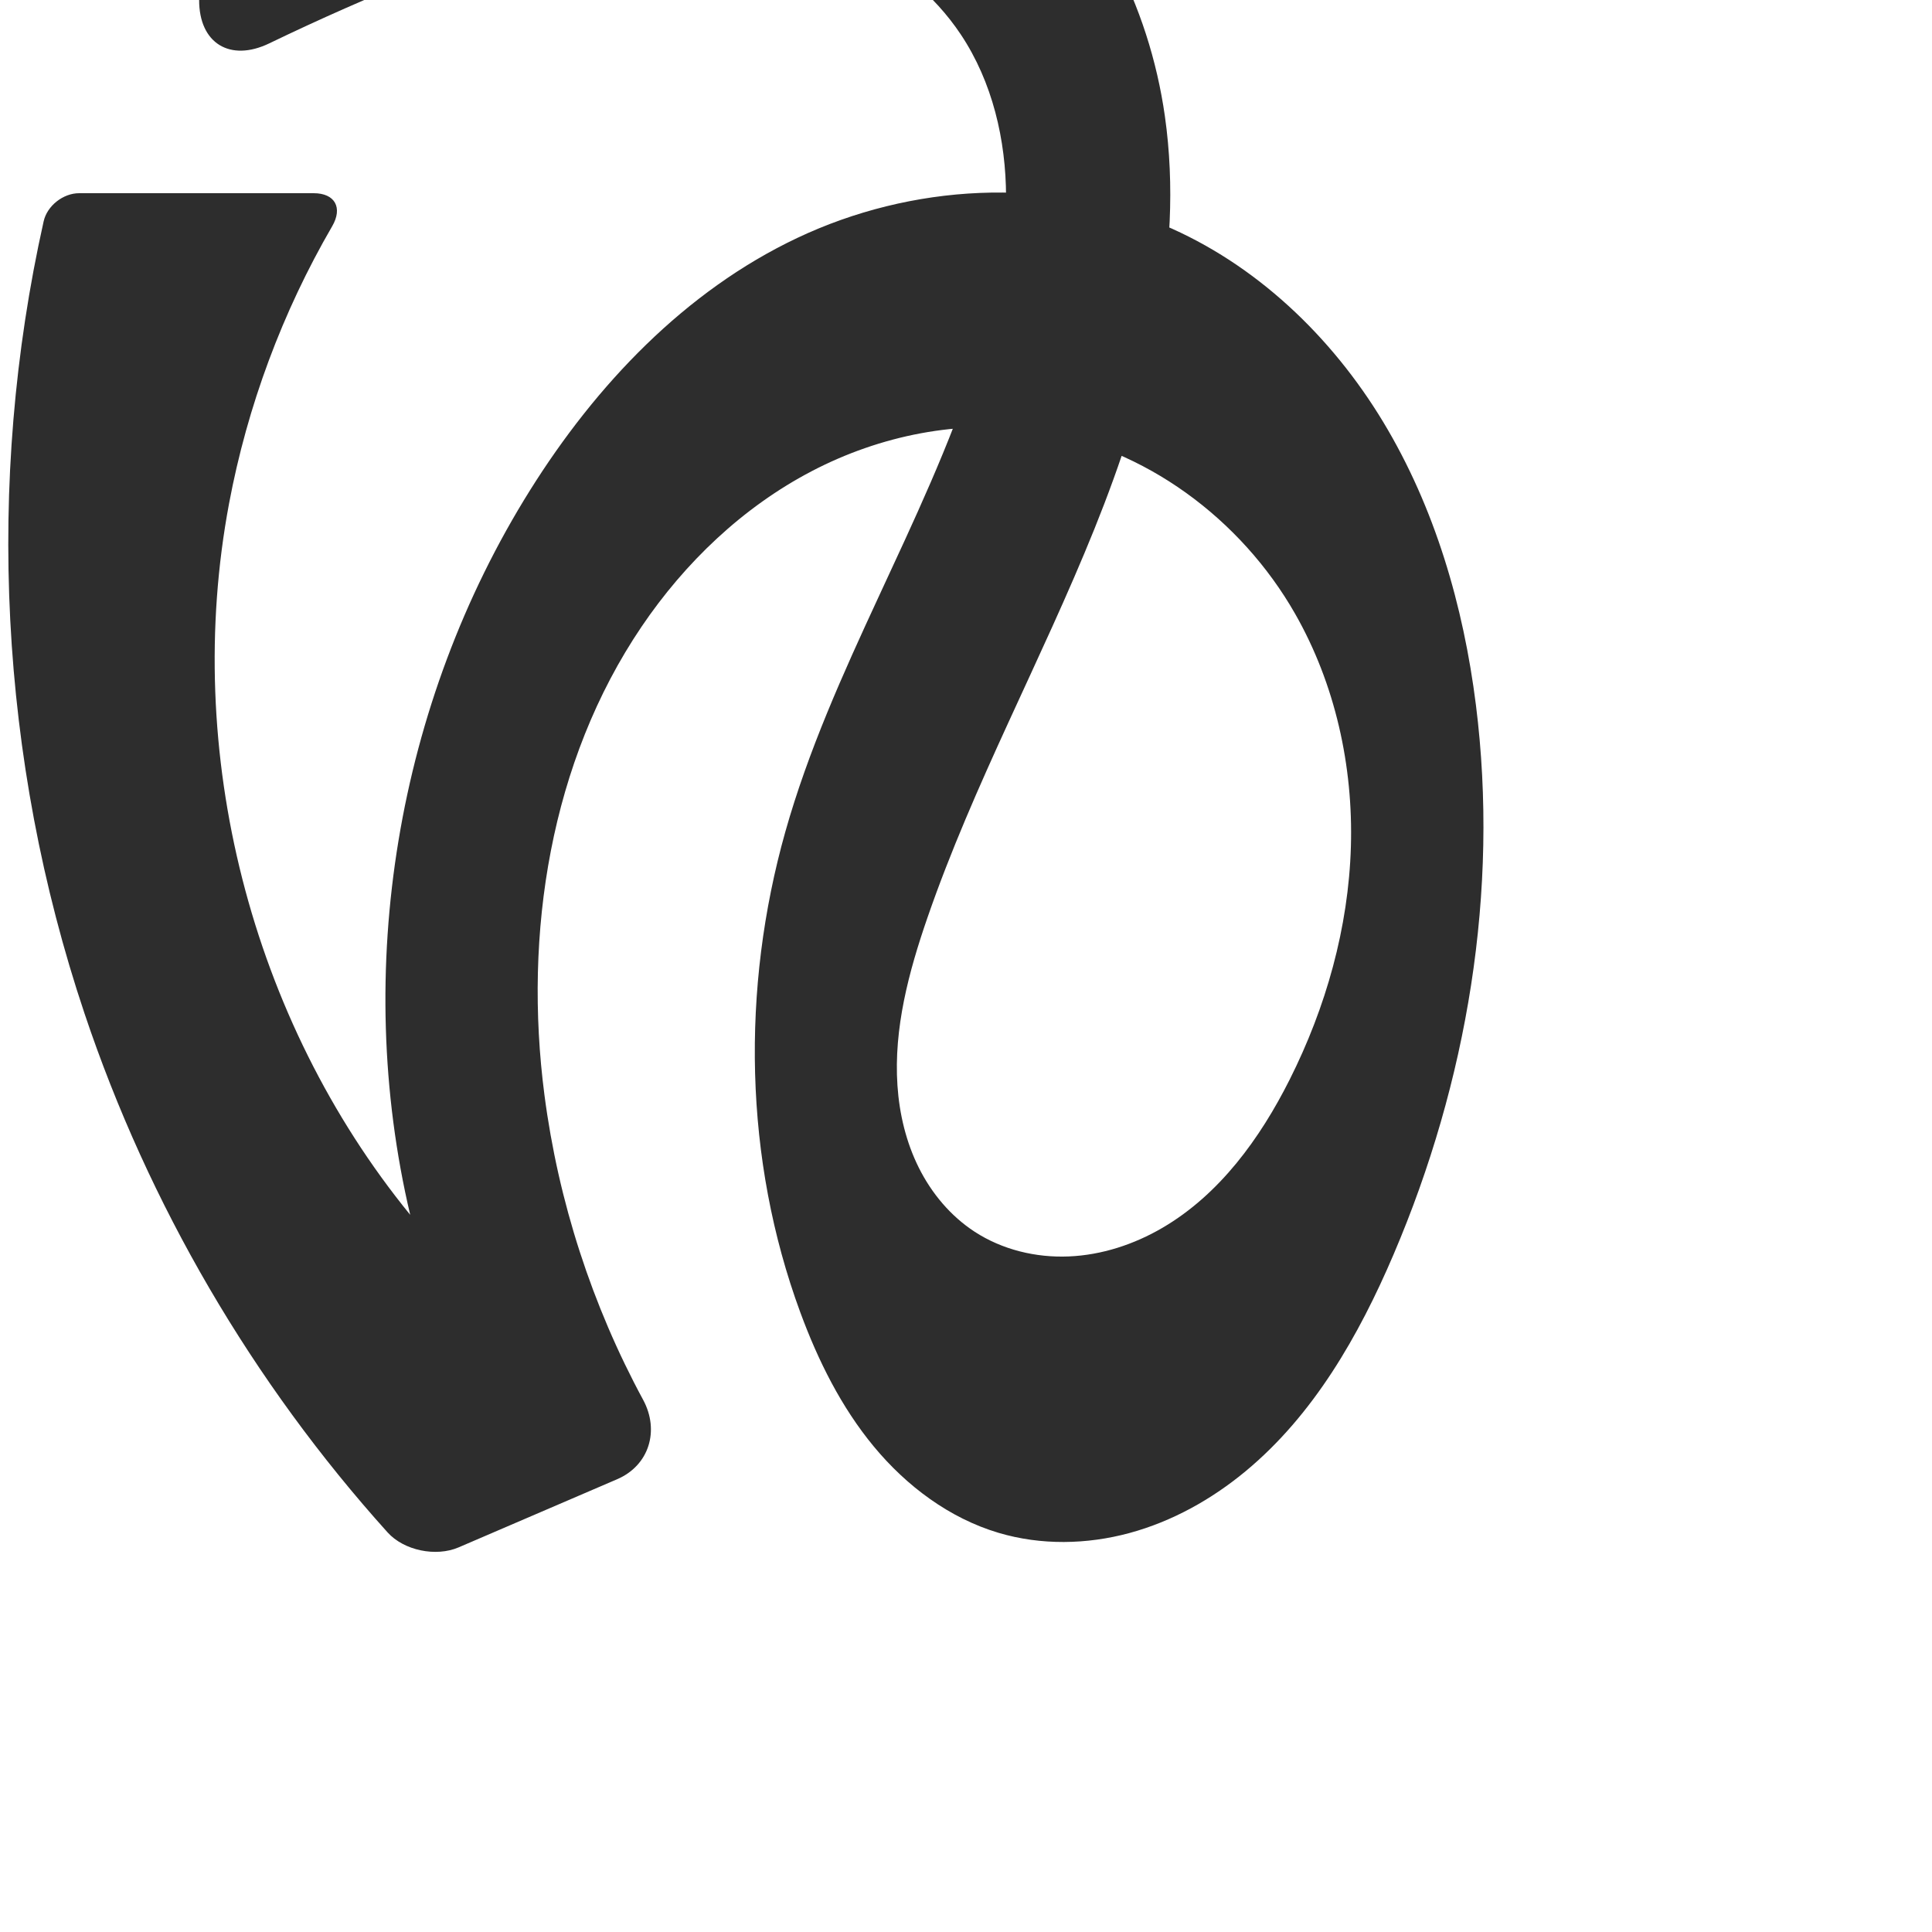 <?xml version="1.0" encoding="UTF-8" standalone="no"?>
<svg
   xmlns:dc="http://purl.org/dc/elements/1.1/"
   xmlns:cc="http://creativecommons.org/ns#"
   xmlns:rdf="http://www.w3.org/1999/02/22-rdf-syntax-ns#"
   xmlns:svg="http://www.w3.org/2000/svg"
   xmlns="http://www.w3.org/2000/svg"
   xmlns:sodipodi="http://sodipodi.sourceforge.net/DTD/sodipodi-0.dtd"
   xmlns:inkscape="http://www.inkscape.org/namespaces/inkscape"
   xml:space="preserve"
   width="1000"
   height="1000"
   version="1.1"
   style="clip-rule:evenodd;fill-rule:evenodd;image-rendering:optimizeQuality;shape-rendering:geometricPrecision;text-rendering:geometricPrecision"
   viewBox="0 0 1000 1000"
   id="svg10"
   sodipodi:docname="ൾ.svg"
   inkscape:version="1.0.2 (e86c870879, 2021-01-15)"><sodipodi:namedview
   pagecolor="#ffffff"
   bordercolor="#666666"
   borderopacity="1"
   objecttolerance="10"
   gridtolerance="10"
   guidetolerance="10"
   inkscape:pageopacity="0"
   inkscape:pageshadow="2"
   inkscape:window-width="1920"
   inkscape:window-height="1007"
   id="namedview12"
   showgrid="false"
   inkscape:zoom="0.54793055"
   inkscape:cx="749.00133"
   inkscape:cy="485.44581"
   inkscape:window-x="1920"
   inkscape:window-y="0"
   inkscape:window-maximized="1"
   inkscape:current-layer="svg10"
   showguides="true"
   inkscape:guide-bbox="true"
   inkscape:document-rotation="0"><sodipodi:guide
   position="0,1000"
   orientation="0,1"
   id="guide16"
   inkscape:label=""
   inkscape:locked="true"
   inkscape:color="rgb(0,0,255)" /><sodipodi:guide
   position="1763.312,2036.169"
   orientation="1000,0"
   id="guide18" /><sodipodi:guide
   position="0,200"
   orientation="0,1"
   id="guide20"
   inkscape:label="base"
   inkscape:locked="true"
   inkscape:color="rgb(0,0,255)" /><inkscape:grid
   type="xygrid"
   id="grid24"
   originx="-473.376"
   originy="-489.692" /><sodipodi:guide
   position="0,0"
   orientation="0,1"
   id="guide34"
   inkscape:label="bottom"
   inkscape:locked="true"
   inkscape:color="rgb(0,0,255)" /><sodipodi:guide
   position="225.051,1693.319"
   orientation="0,1"
   id="guide44"
   inkscape:label=""
   inkscape:locked="false"
   inkscape:color="rgb(0,0,255)" /><sodipodi:guide
   position="0,900"
   orientation="0,1"
   id="guide46"
   inkscape:label=""
   inkscape:locked="true"
   inkscape:color="rgb(0,0,255)" /><sodipodi:guide
   position="768.28,613.089"
   orientation="1,0"
   id="guide841"
   inkscape:label="width" />    </sodipodi:namedview>
 <defs
   id="defs4"><inkscape:path-effect
   effect="fillet_chamfer"
   id="path-effect846"
   is_visible="true"
   lpeversion="1"
   satellites_param="F,0,0,1,0,20.041,0,1 @ F,0,0,1,0,14.953,0,1 @ F,0,0,1,0,0,0,1 @ F,0,0,1,0,22.985,0,1 @ F,0,0,1,0,32.697,0,1 @ F,0,0,1,0,0,0,1 @ F,0,0,1,0,0,0,1 @ F,0,0,1,0,0,0,1 @ F,0,0,1,0,0,0,1 @ F,0,0,1,0,0,0,1 @ F,0,0,1,0,0,0,1 @ F,0,0,1,0,0,0,1 @ F,0,0,1,0,0,0,1 @ F,0,0,1,0,0,0,1 @ F,0,0,1,0,0,0,1 @ F,0,0,1,0,0,0,1 @ F,0,0,1,0,0,0,1 @ F,0,0,1,0,0,0,1 @ F,0,0,1,0,0,0,1 @ F,0,0,1,0,0,0,1 @ F,0,0,1,0,0,0,1 @ F,0,0,1,0,0,0,1 @ F,0,0,1,0,0,0,1 @ F,0,0,1,0,28.746,0,1 @ F,0,0,1,0,40.748,0,1 @ F,0,0,1,0,0,0,1 @ F,0,0,1,0,0,0,1 @ F,0,0,1,0,0,0,1 @ F,0,0,1,0,0,0,1 @ F,0,0,1,0,0,0,1 @ F,0,0,1,0,0,0,1 @ F,0,0,1,0,0,0,1 @ F,0,0,1,0,0,0,1 @ F,0,0,1,0,0,0,1 @ F,0,0,1,0,0,0,1 @ F,0,0,1,0,0,0,1 @ F,0,0,1,0,0,0,1 @ F,0,0,1,0,0,0,1 @ F,0,0,1,0,0,0,1 @ F,0,0,1,0,0,0,1 @ F,0,0,1,0,0,0,1 @ F,0,0,1,0,0,0,1 @ F,0,0,1,0,0,0,1 @ F,0,0,1,0,0,0,1 @ F,0,0,1,0,0,0,1"
   unit="px"
   method="auto"
   mode="F"
   radius="0"
   chamfer_steps="1"
   flexible="false"
   use_knot_distance="true"
   apply_no_radius="true"
   apply_with_radius="true"
   only_selected="true"
   hide_knots="false" /><inkscape:path-effect
   effect="spiro"
   id="path-effect845"
   is_visible="true"
   lpeversion="1" /><inkscape:path-effect
   effect="spiro"
   id="path-effect844"
   is_visible="true"
   lpeversion="1" />
  <style
   type="text/css"
   id="style2">
   <![CDATA[
    .fil0 {fill:#EF7F1A;fill-rule:nonzero}
   ]]>
  </style>
 <inkscape:path-effect
   effect="spiro"
   id="path-effect1214"
   is_visible="true"
   lpeversion="1" /><inkscape:path-effect
   effect="spiro"
   id="path-effect1195"
   is_visible="true"
   lpeversion="1" /><inkscape:path-effect
   effect="spiro"
   id="path-effect992"
   is_visible="true"
   lpeversion="1" /><inkscape:path-effect
   effect="spiro"
   id="path-effect873"
   is_visible="true"
   lpeversion="1" /></defs>
 
<path
   style="clip-rule:evenodd;fill:#2d2d2d;fill-rule:nonzero;stroke:none;stroke-width:7.565px;stroke-linecap:butt;stroke-linejoin:miter;stroke-opacity:1;image-rendering:optimizeQuality;shape-rendering:geometricPrecision;text-rendering:geometricPrecision"
   d="M 162.351,100 H 40.953 c -8.258,0 -16.56,6.5 -18.362,14.559 -30.234,135.197 -22.9,278.638 21.152,409.998 33.199,98.995 86.993,191.02 156.866,268.601 8.495,9.432 25.094,12.778 36.756,7.765 l 82.071,-35.28 c 16.59,-7.132 22.045,-25.204 13.455,-41.084 -26.447,-48.891 -43.899,-102.648 -51.082,-157.772 -10.902,-83.664 2.993,-172.561 50.277,-242.437 22.49,-33.236 52.395,-61.803 87.948,-80.414 35.553,-18.611 76.849,-26.929 116.528,-20.927 55.894,8.456 105.773,45.569 133.784,94.671 20.747,36.369 30.12,78.784 28.871,120.636 -1.249,41.852 -12.895,83.109 -31.706,120.516 -15.343,30.512 -36.313,59.425 -65.794,76.666 -14.74,8.621 -31.444,14.114 -48.505,14.832 -17.061,0.718 -34.455,-3.474 -48.758,-12.802 -12.386,-8.078 -22.211,-19.813 -28.832,-33.036 -6.621,-13.223 -10.112,-27.896 -11.103,-42.65 -1.983,-29.509 5.834,-58.793 15.489,-86.748 23.857,-69.069 59.17,-133.583 86.475,-201.363 27.306,-67.78 46.728,-141.233 36.463,-213.582 C 594.806,2.779 566.91,-52.588 521.838,-89.005 480.784,-122.177 427.958,-138.169 375.383,-142.821 c -52.575,-4.652 -105.46,1.287 -157.837,7.807 -28.618,3.563 -57.215,7.302 -85.787,11.217 -15.729,2.155 -28.495,16.83 -28.523,32.707 l -0.162,91.076 c -0.04,22.505 16.065,32.227 36.332,22.445 25.856,-12.48 52.138,-24.075 78.786,-34.759 47.159,-18.906 96.676,-35.153 147.473,-34.113 25.399,0.52 50.87,5.47 73.941,16.103 23.072,10.633 43.673,27.095 57.748,48.243 16.339,24.551 23.345,54.524 23.385,84.015 0.04,29.491 -6.555,58.647 -15.614,86.712 -26.775,82.947 -74.99,158.01 -98.64,241.902 -22.88,81.161 -21.417,169.594 7.743,248.715 9.179,24.906 21.158,49.05 38.088,69.494 16.929,20.444 39.097,37.08 64.54,44.645 21.915,6.516 45.649,6.089 67.717,0.11 22.068,-5.979 42.493,-17.374 60.101,-31.958 35.216,-29.168 58.654,-70.155 76.62,-112.205 C 759.399,560.144 776.044,461.158 763.937,364.927 757.474,313.56 742.699,262.726 715.94,218.407 689.18,174.087 649.904,136.537 602.196,116.431 542.198,91.146 471.551,95.305 412.694,123.143 354.576,150.632 308.459,199.254 274.347,253.748 205.331,364.002 182.477,502.182 212.318,628.786 129.702,527.487 94.46,389.101 118.56,260.625 128.017,210.212 146.177,161.448 171.941,117.098 177.5,107.528 173.419,100 162.351,100 Z"
   id="path871"
   inkscape:path-effect="#path-effect873;#path-effect846"
   inkscape:original-d="M 182.392,100 H 26 C 26,100 2.8754139,388.93852 43.743139,524.55737 75.819667,631.00278 216.24897,810 216.24897,810 l 133.22631,-57.26955 c 0,0 -62.90378,-120.15777 -67.66601,-185.94313 -5.95893,-82.31652 -0.16669,-177.11525 50.2766,-242.43746 46.49409,-60.20814 128.63598,-107.25743 204.47606,-101.34114 54.46543,4.24885 108.96437,46.00388 133.78399,94.67134 36.52216,71.61434 40.3056,173.31832 -2.83452,241.15203 -32.38689,50.92528 -109.69057,106.8794 -163.05708,78.69589 C 456.03724,611.95834 476.21554,529.71729 480.00864,475.09465 490.00212,331.18335 618.06784,203.61305 602.94687,60.149859 597.01475,3.8676711 568.17995,-56.519617 521.83822,-89.005294 437.83806,-147.88964 320.12542,-134.0902 217.54599,-135.01376 c -38.41929,-0.3459 -114.259,15.17684 -114.259,15.17684 l -0.28551,160.569883 c 0,0 73.46818,-46.2477778 115.19003,-53.062113 92.37414,-15.087259 215.07485,-37.983473 279.16205,30.232636 39.00643,41.519478 17.45619,114.588984 7.77037,170.727684 -14.80551,85.8123 -83.21883,156.19851 -98.64006,241.9023 -14.68897,81.63427 -23.15642,171.74042 7.74314,248.71533 19.06019,47.48145 51.78557,108.4042 102.62744,114.13859 82.83888,9.34328 160.65888,-73.10947 204.43827,-144.05269 C 771.63566,567.75542 784.30271,458.60091 763.9368,364.9269 742.93991,268.3507 689.89608,161.99924 602.19576,116.43077 546.10814,87.288033 471.00885,98.761286 412.69372,123.14296 c -58.51063,24.46341 -108.55389,74.62009 -138.34684,130.6052 -59.52641,111.85842 -62.02893,375.03826 -62.02893,375.03826 0,0 -101.91346,-241.78699 -93.7576,-368.16154 C 122.2709,203.13003 182.392,100 182.392,100 Z"
   sodipodi:nodetypes="ccaccaaaaaaaaaaccaaaaaaaaaaacac" /></svg>
